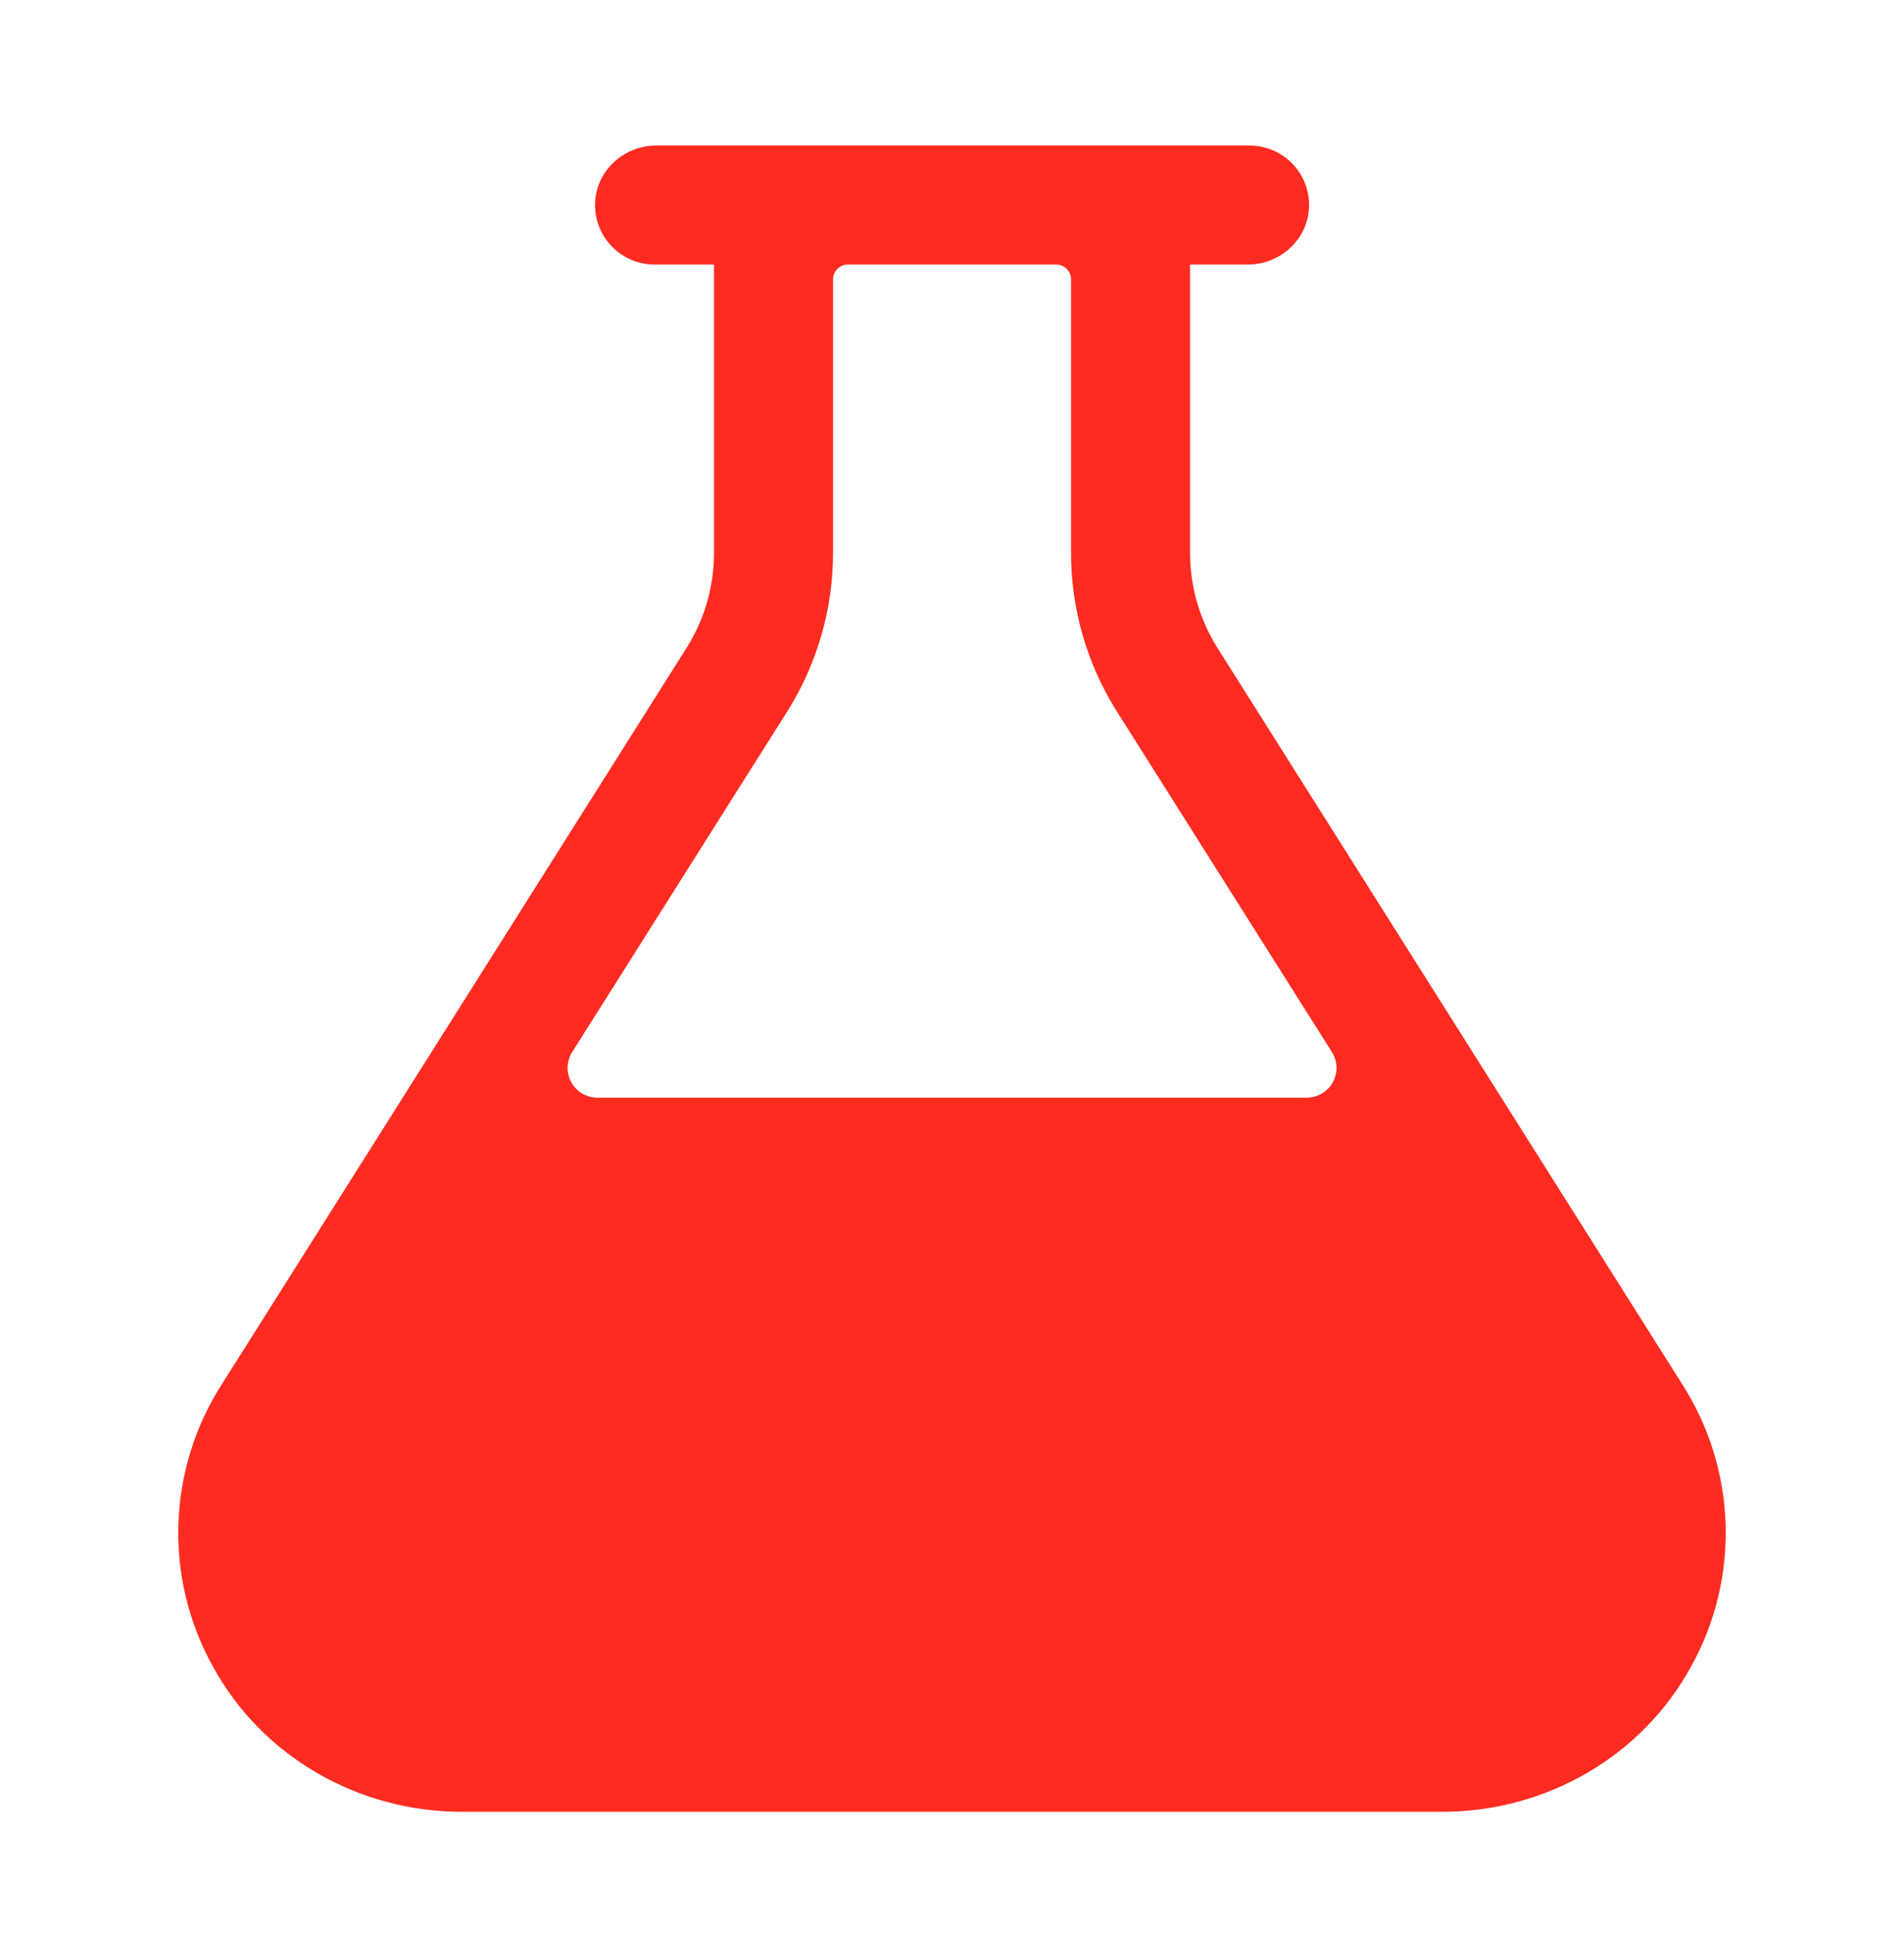 <svg width="64" height="65" viewBox="0 0 64 65" fill="none" xmlns="http://www.w3.org/2000/svg">
<path d="M56.541 46.516L40.926 21.781C40.321 20.821 40.001 19.71 40.001 18.576V8.891H41.946C43.022 8.891 43.946 8.063 44 6.987C44.013 6.716 43.971 6.446 43.876 6.192C43.782 5.938 43.636 5.706 43.45 5.51C43.263 5.314 43.038 5.158 42.789 5.052C42.54 4.945 42.272 4.89 42.001 4.891H22.057C20.981 4.891 20.057 5.718 20.004 6.794C19.991 7.065 20.032 7.335 20.127 7.589C20.221 7.842 20.367 8.074 20.553 8.27C20.74 8.466 20.965 8.622 21.214 8.729C21.462 8.836 21.73 8.891 22.001 8.891H24.001V18.576C24.002 19.71 23.681 20.821 23.075 21.779L7.461 46.516C6.558 47.92 6.052 49.544 5.997 51.212C5.942 52.882 6.34 54.534 7.149 55.996C8.806 59.039 12.046 60.891 15.517 60.891H48.485C51.956 60.891 55.196 59.039 56.854 55.989C57.661 54.529 58.058 52.877 58.003 51.209C57.948 49.542 57.443 47.92 56.541 46.516ZM26.459 23.916C27.467 22.317 28.002 20.466 28.001 18.576V9.391C28.001 9.258 28.054 9.131 28.148 9.037C28.241 8.943 28.368 8.891 28.501 8.891H35.501C35.634 8.891 35.761 8.943 35.855 9.037C35.948 9.131 36.001 9.258 36.001 9.391V18.576C36 20.466 36.535 22.317 37.545 23.916L44.77 35.357C44.865 35.508 44.919 35.683 44.924 35.861C44.929 36.041 44.886 36.218 44.799 36.374C44.713 36.531 44.586 36.662 44.431 36.752C44.277 36.843 44.101 36.891 43.922 36.891H20.08C19.901 36.891 19.725 36.843 19.571 36.752C19.417 36.661 19.29 36.53 19.204 36.374C19.117 36.217 19.074 36.04 19.08 35.861C19.085 35.682 19.138 35.508 19.234 35.357L26.459 23.916Z" fill="#FD2B20"/>
</svg>
